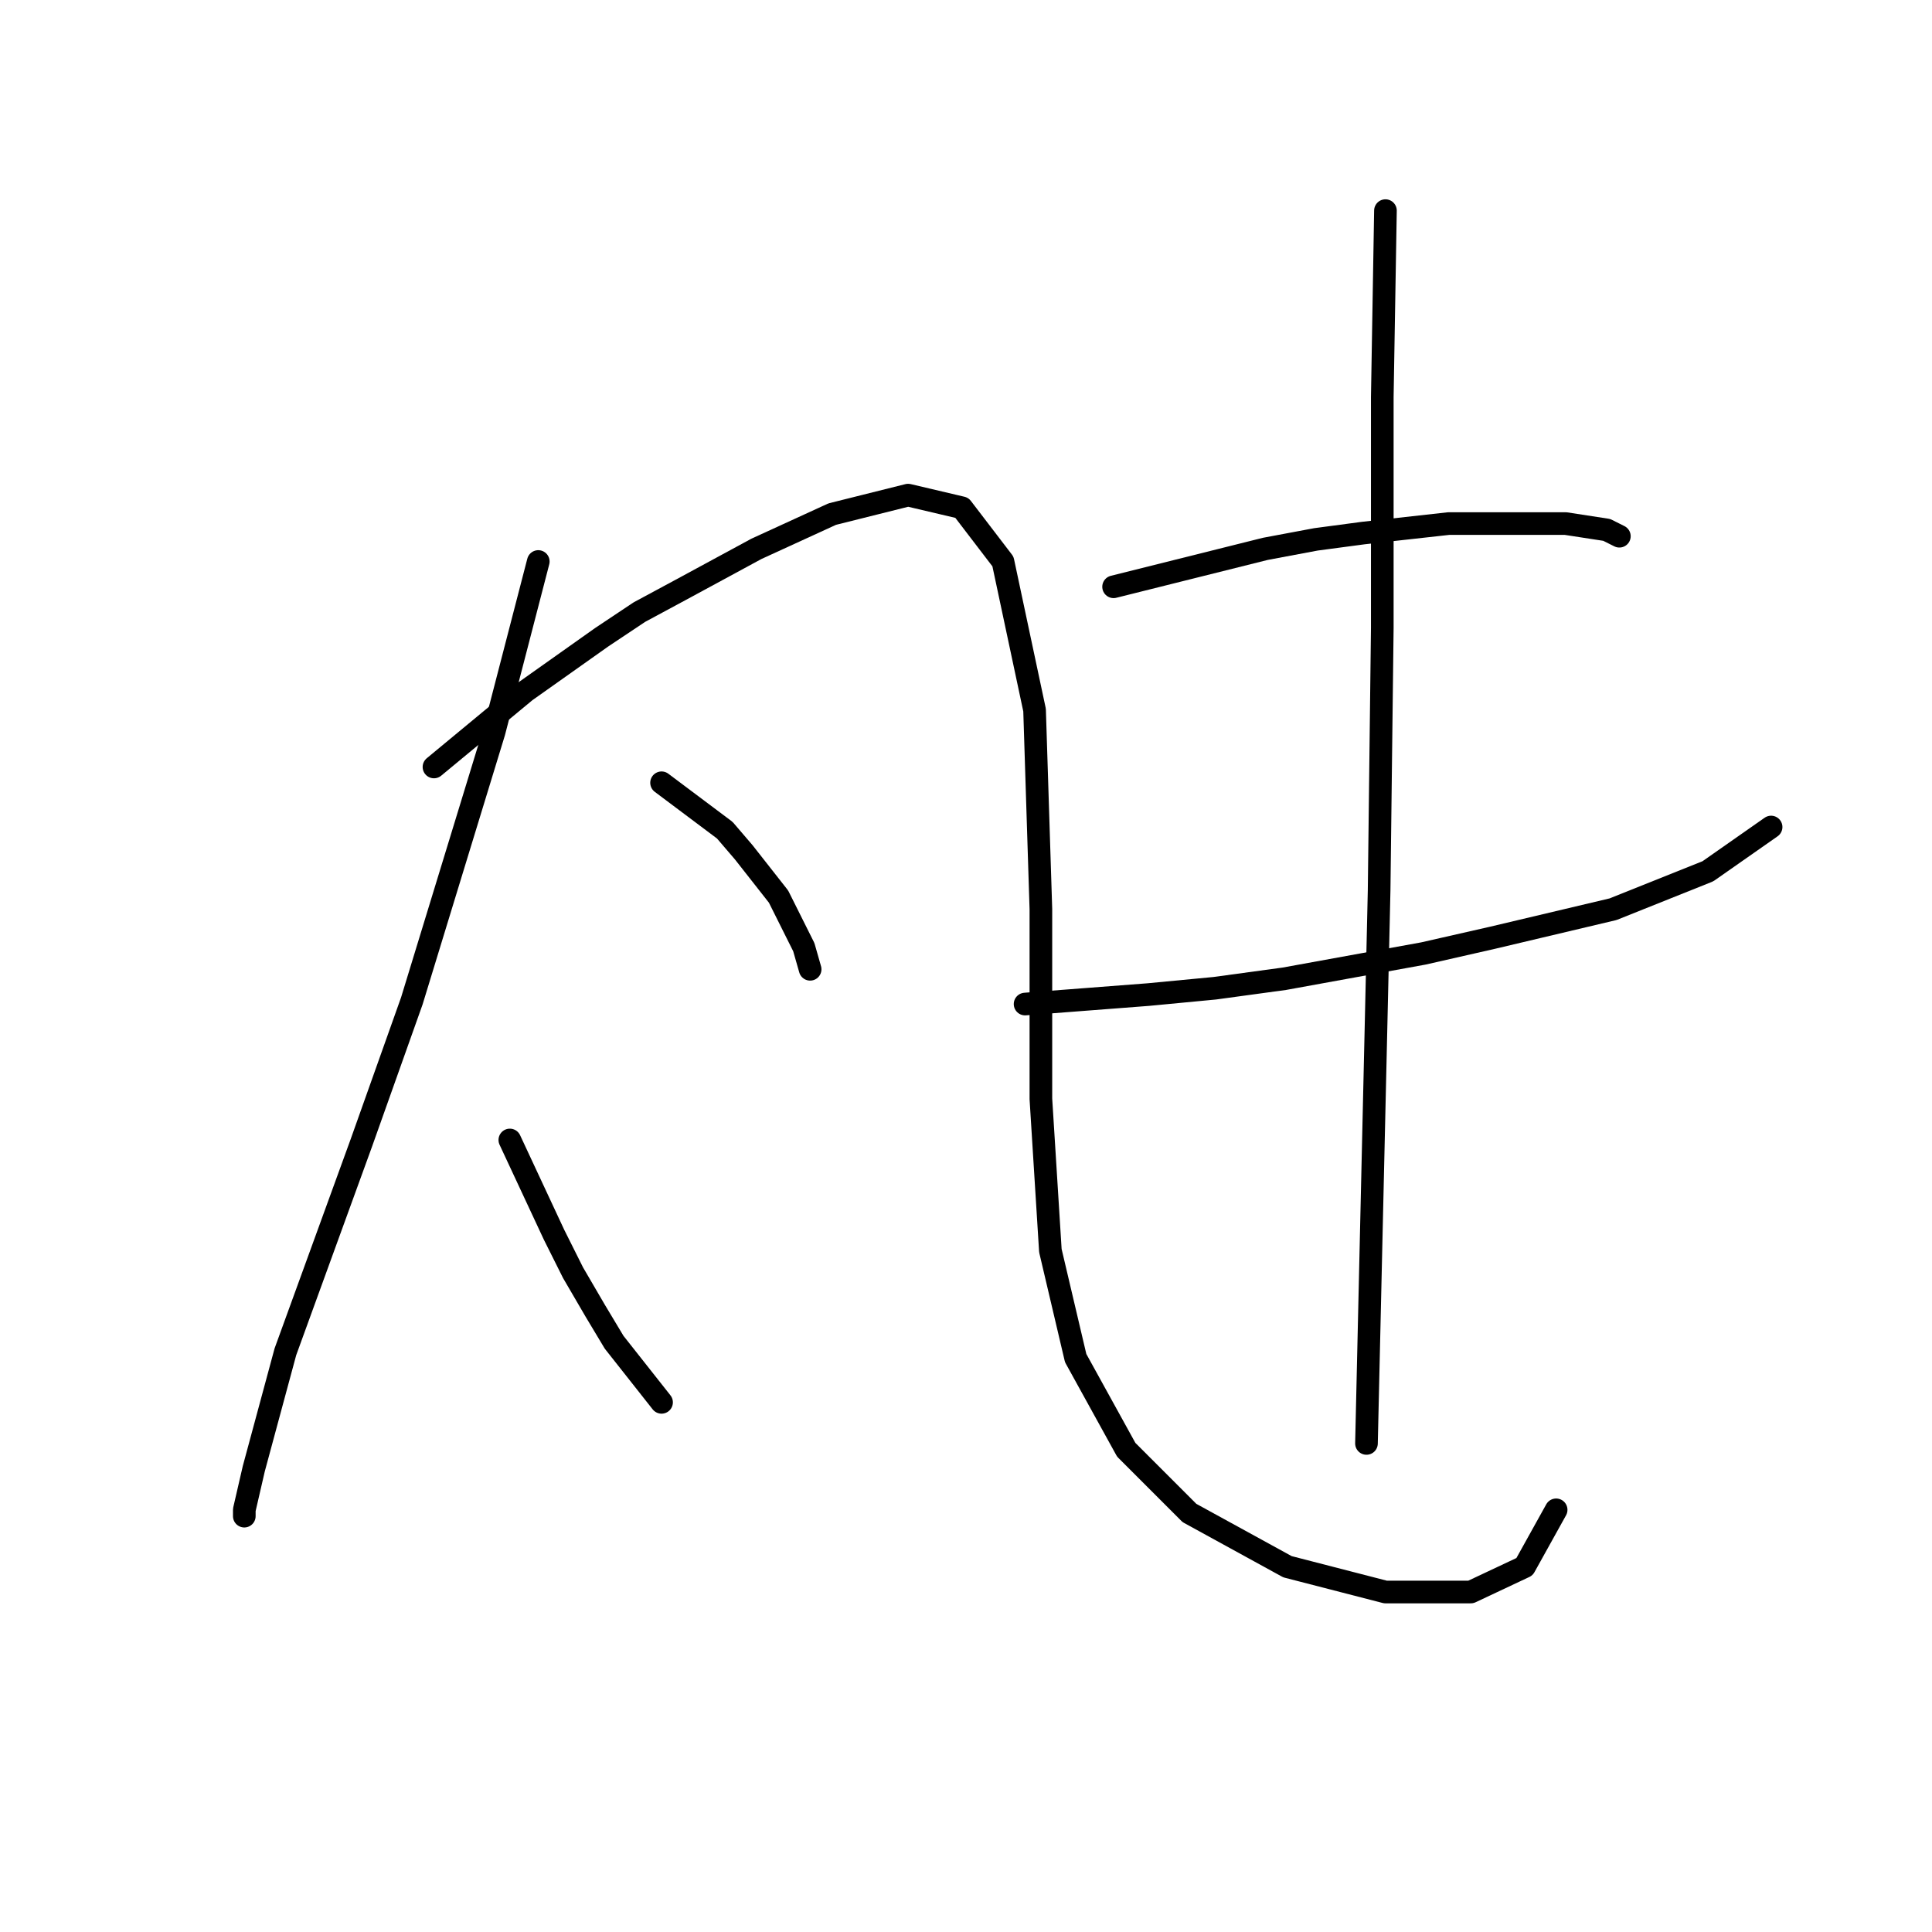 <?xml version="1.0" standalone="no"?>
    <svg width="256" height="256" xmlns="http://www.w3.org/2000/svg" version="1.1">
    <polyline stroke="black" stroke-width="3" stroke-linecap="round" fill="transparent" stroke-linejoin="round" points="71.325 74.402 65.461 97.021 54.571 132.623 47.869 151.472 37.817 179.116 33.628 194.614 32.371 200.059 32.371 200.897 32.371 200.897 " />
        <polyline stroke="black" stroke-width="3" stroke-linecap="round" fill="transparent" stroke-linejoin="round" points="57.503 101.628 69.65 91.575 79.702 84.455 84.729 81.104 90.174 78.172 100.226 72.727 110.279 68.12 120.331 65.606 127.452 67.282 132.897 74.402 137.086 94.089 137.923 120.477 137.923 145.608 139.18 165.713 142.531 179.954 149.232 192.101 157.609 200.478 170.594 207.599 183.579 210.95 194.888 210.95 202.008 207.599 206.197 200.059 206.197 200.059 " />
        <polyline stroke="black" stroke-width="3" stroke-linecap="round" fill="transparent" stroke-linejoin="round" points="87.66 103.722 96.038 110.005 98.551 112.937 103.158 118.801 106.509 125.503 107.347 128.435 107.347 128.435 " />
        <polyline stroke="black" stroke-width="3" stroke-linecap="round" fill="transparent" stroke-linejoin="round" points="67.555 151.053 73.419 163.619 75.933 168.645 78.865 173.671 81.378 177.86 87.66 185.818 87.66 185.818 " />
        <polyline stroke="black" stroke-width="3" stroke-linecap="round" fill="transparent" stroke-linejoin="round" points="147.557 77.753 167.662 72.727 174.364 71.47 180.647 70.633 191.956 69.376 197.82 69.376 207.453 69.376 212.899 70.214 214.574 71.052 214.574 71.052 " />
        <polyline stroke="black" stroke-width="3" stroke-linecap="round" fill="transparent" stroke-linejoin="round" points="135.829 133.042 152.164 131.786 160.96 130.948 170.175 129.691 188.605 126.341 197.82 124.246 213.736 120.477 226.302 115.45 234.679 109.586 234.679 109.586 " />
        <polyline stroke="black" stroke-width="3" stroke-linecap="round" fill="transparent" stroke-linejoin="round" points="183.579 27.909 183.16 52.622 183.16 66.863 183.16 83.198 182.741 117.963 182.322 136.393 181.065 191.263 181.065 191.263 " />
        </svg>